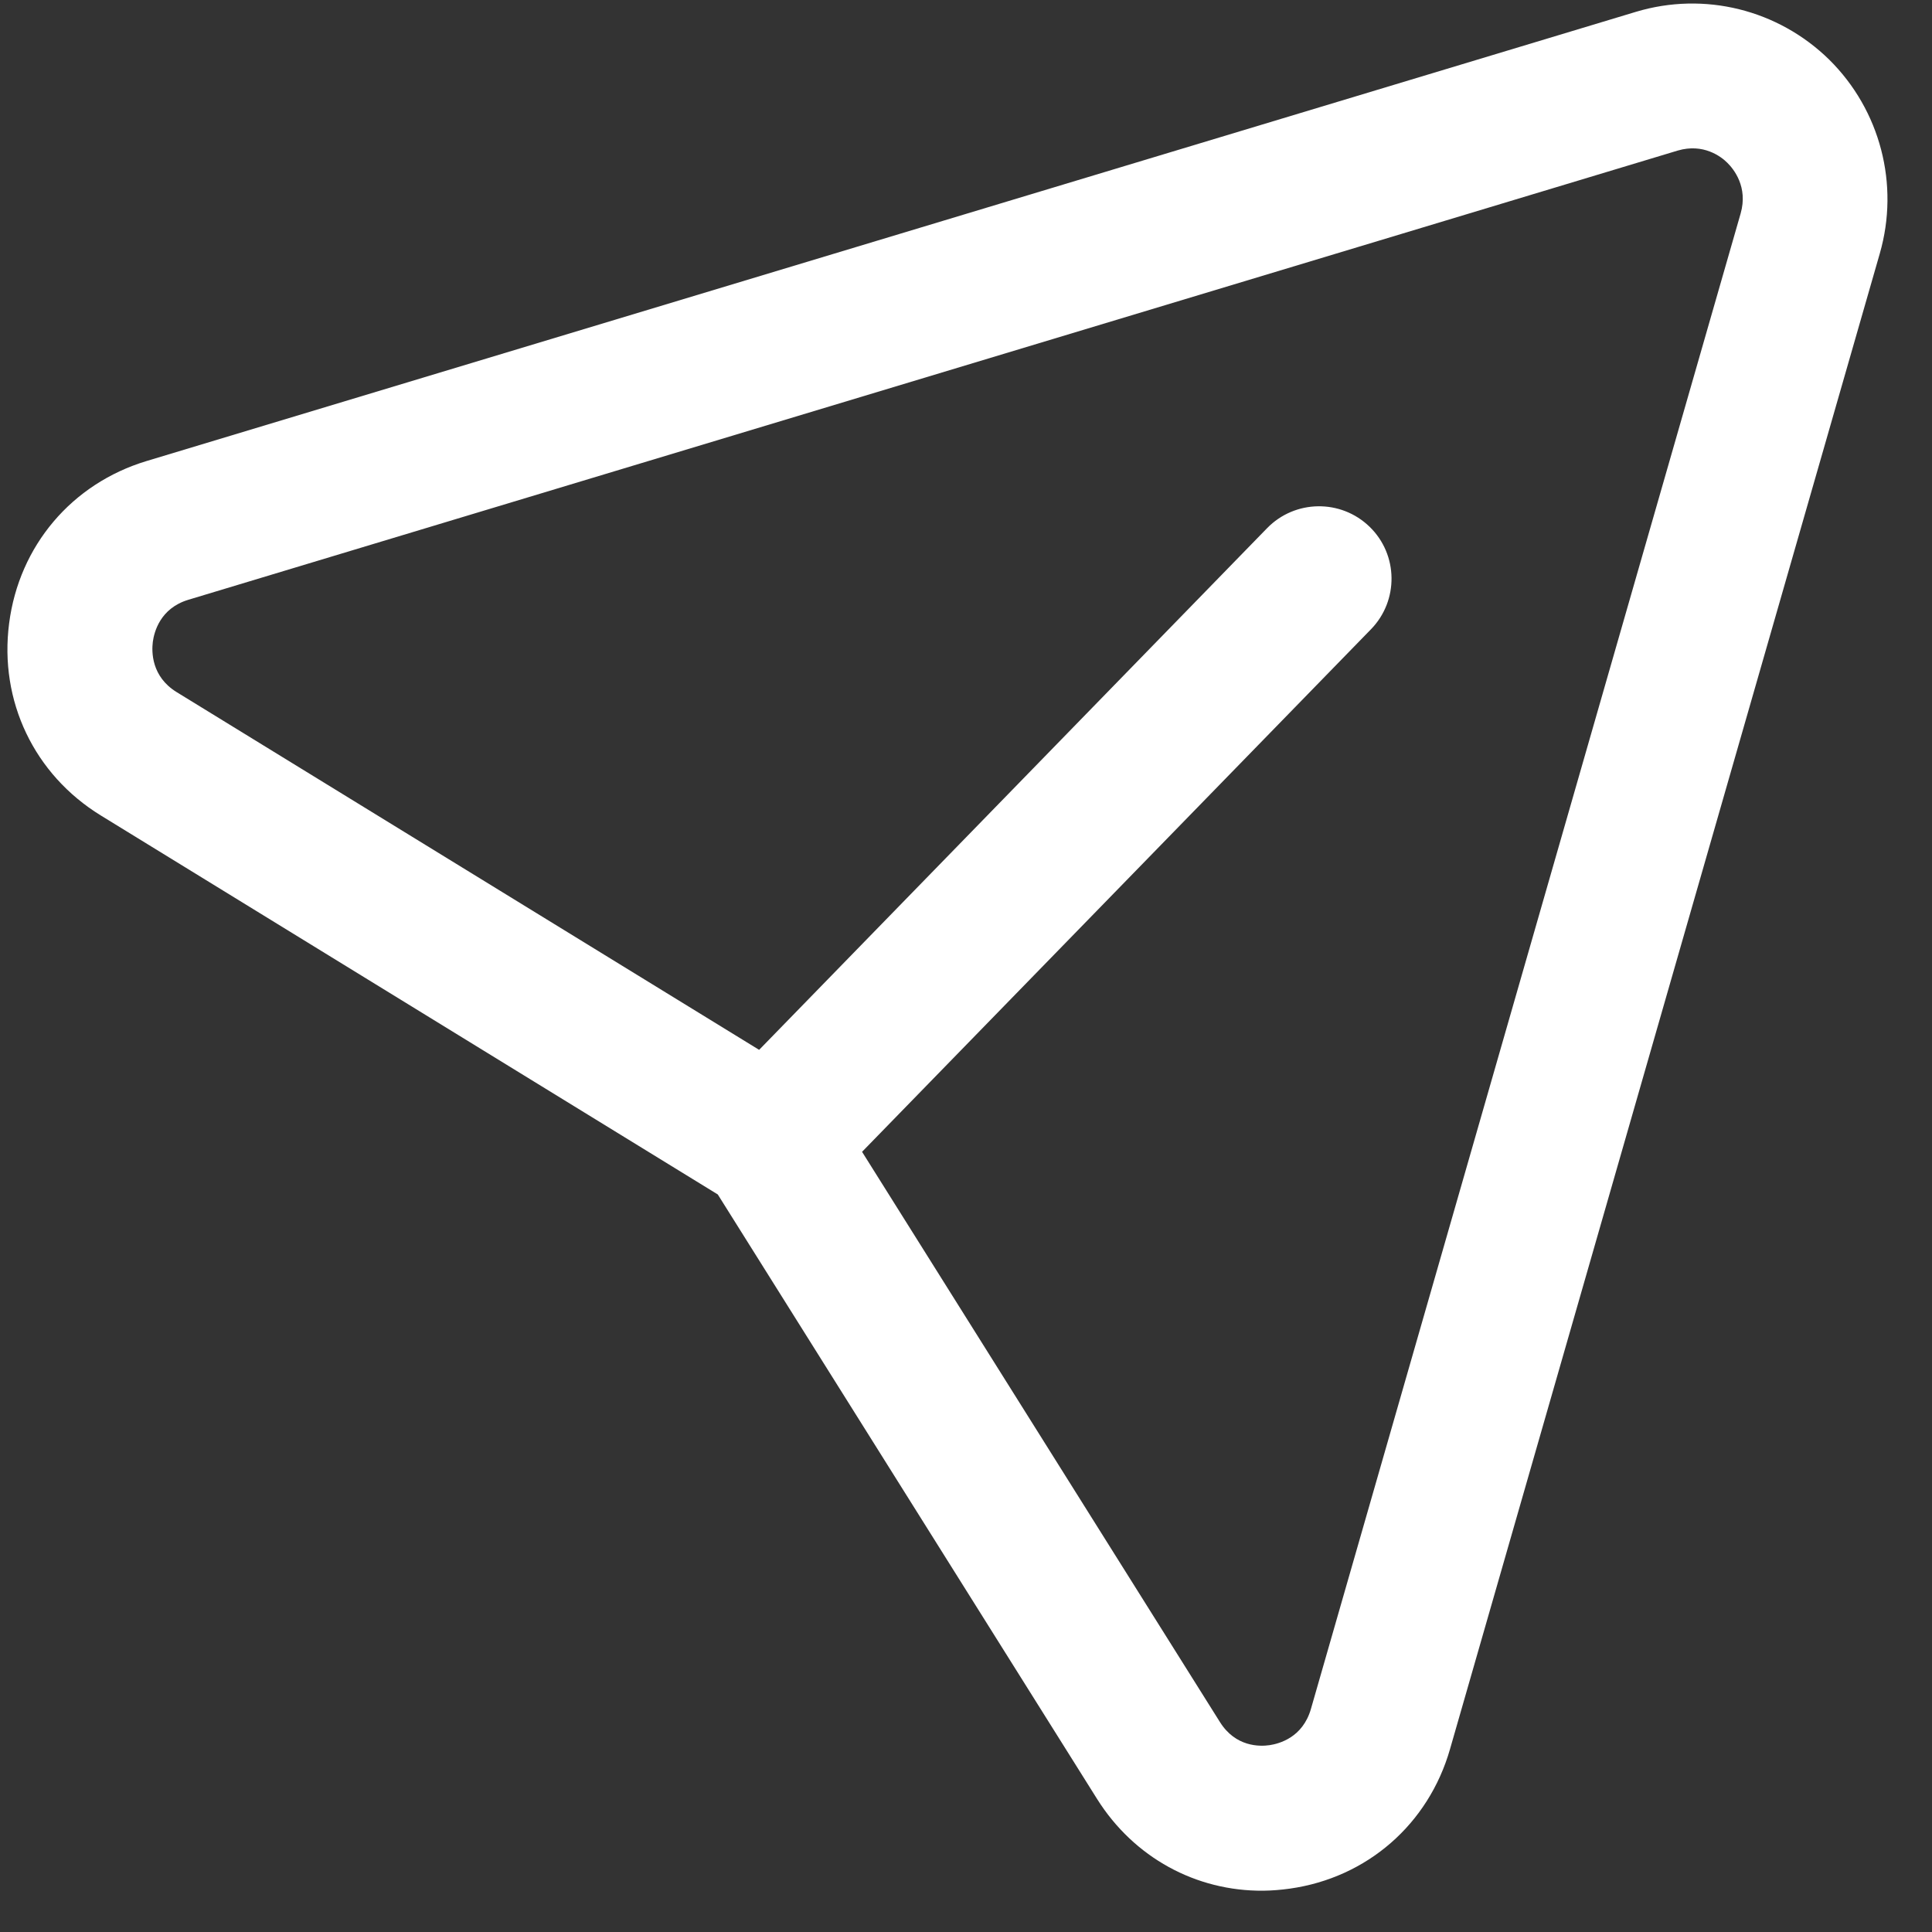 <svg width="40" height="40" viewBox="0 0 40 40" fill="none" xmlns="http://www.w3.org/2000/svg">
<rect x="0" y="0" width="40" height="40" fill="#333333" stroke="none"/>
<path fill-rule="evenodd" clip-rule="evenodd" d="M17.848 23.847L25.258 35.654C25.582 36.171 26.082 36.161 26.283 36.132C26.485 36.102 26.97 35.974 27.141 35.383L36.038 4.42C36.194 3.873 35.897 3.503 35.764 3.372C35.635 3.241 35.266 2.962 34.737 3.117L3.899 12.418C3.315 12.594 3.191 13.087 3.164 13.289C3.138 13.496 3.134 14.006 3.655 14.328L15.717 21.736L26.234 10.935C26.811 10.343 27.761 10.329 28.356 10.906C28.951 11.483 28.962 12.435 28.385 13.028L17.848 23.847ZM26.152 39.145C24.76 39.156 23.478 38.459 22.716 37.249L14.861 24.73L2.085 16.882C0.708 16.035 -0.02 14.513 0.189 12.905C0.396 11.298 1.488 10.013 3.032 9.546L33.87 0.245C35.289 -0.182 36.816 0.2 37.872 1.235C38.929 2.281 39.331 3.818 38.919 5.249L30.022 36.21C29.577 37.767 28.305 38.876 26.705 39.102C26.517 39.128 26.336 39.143 26.152 39.145Z" fill="white"/>
</svg>
